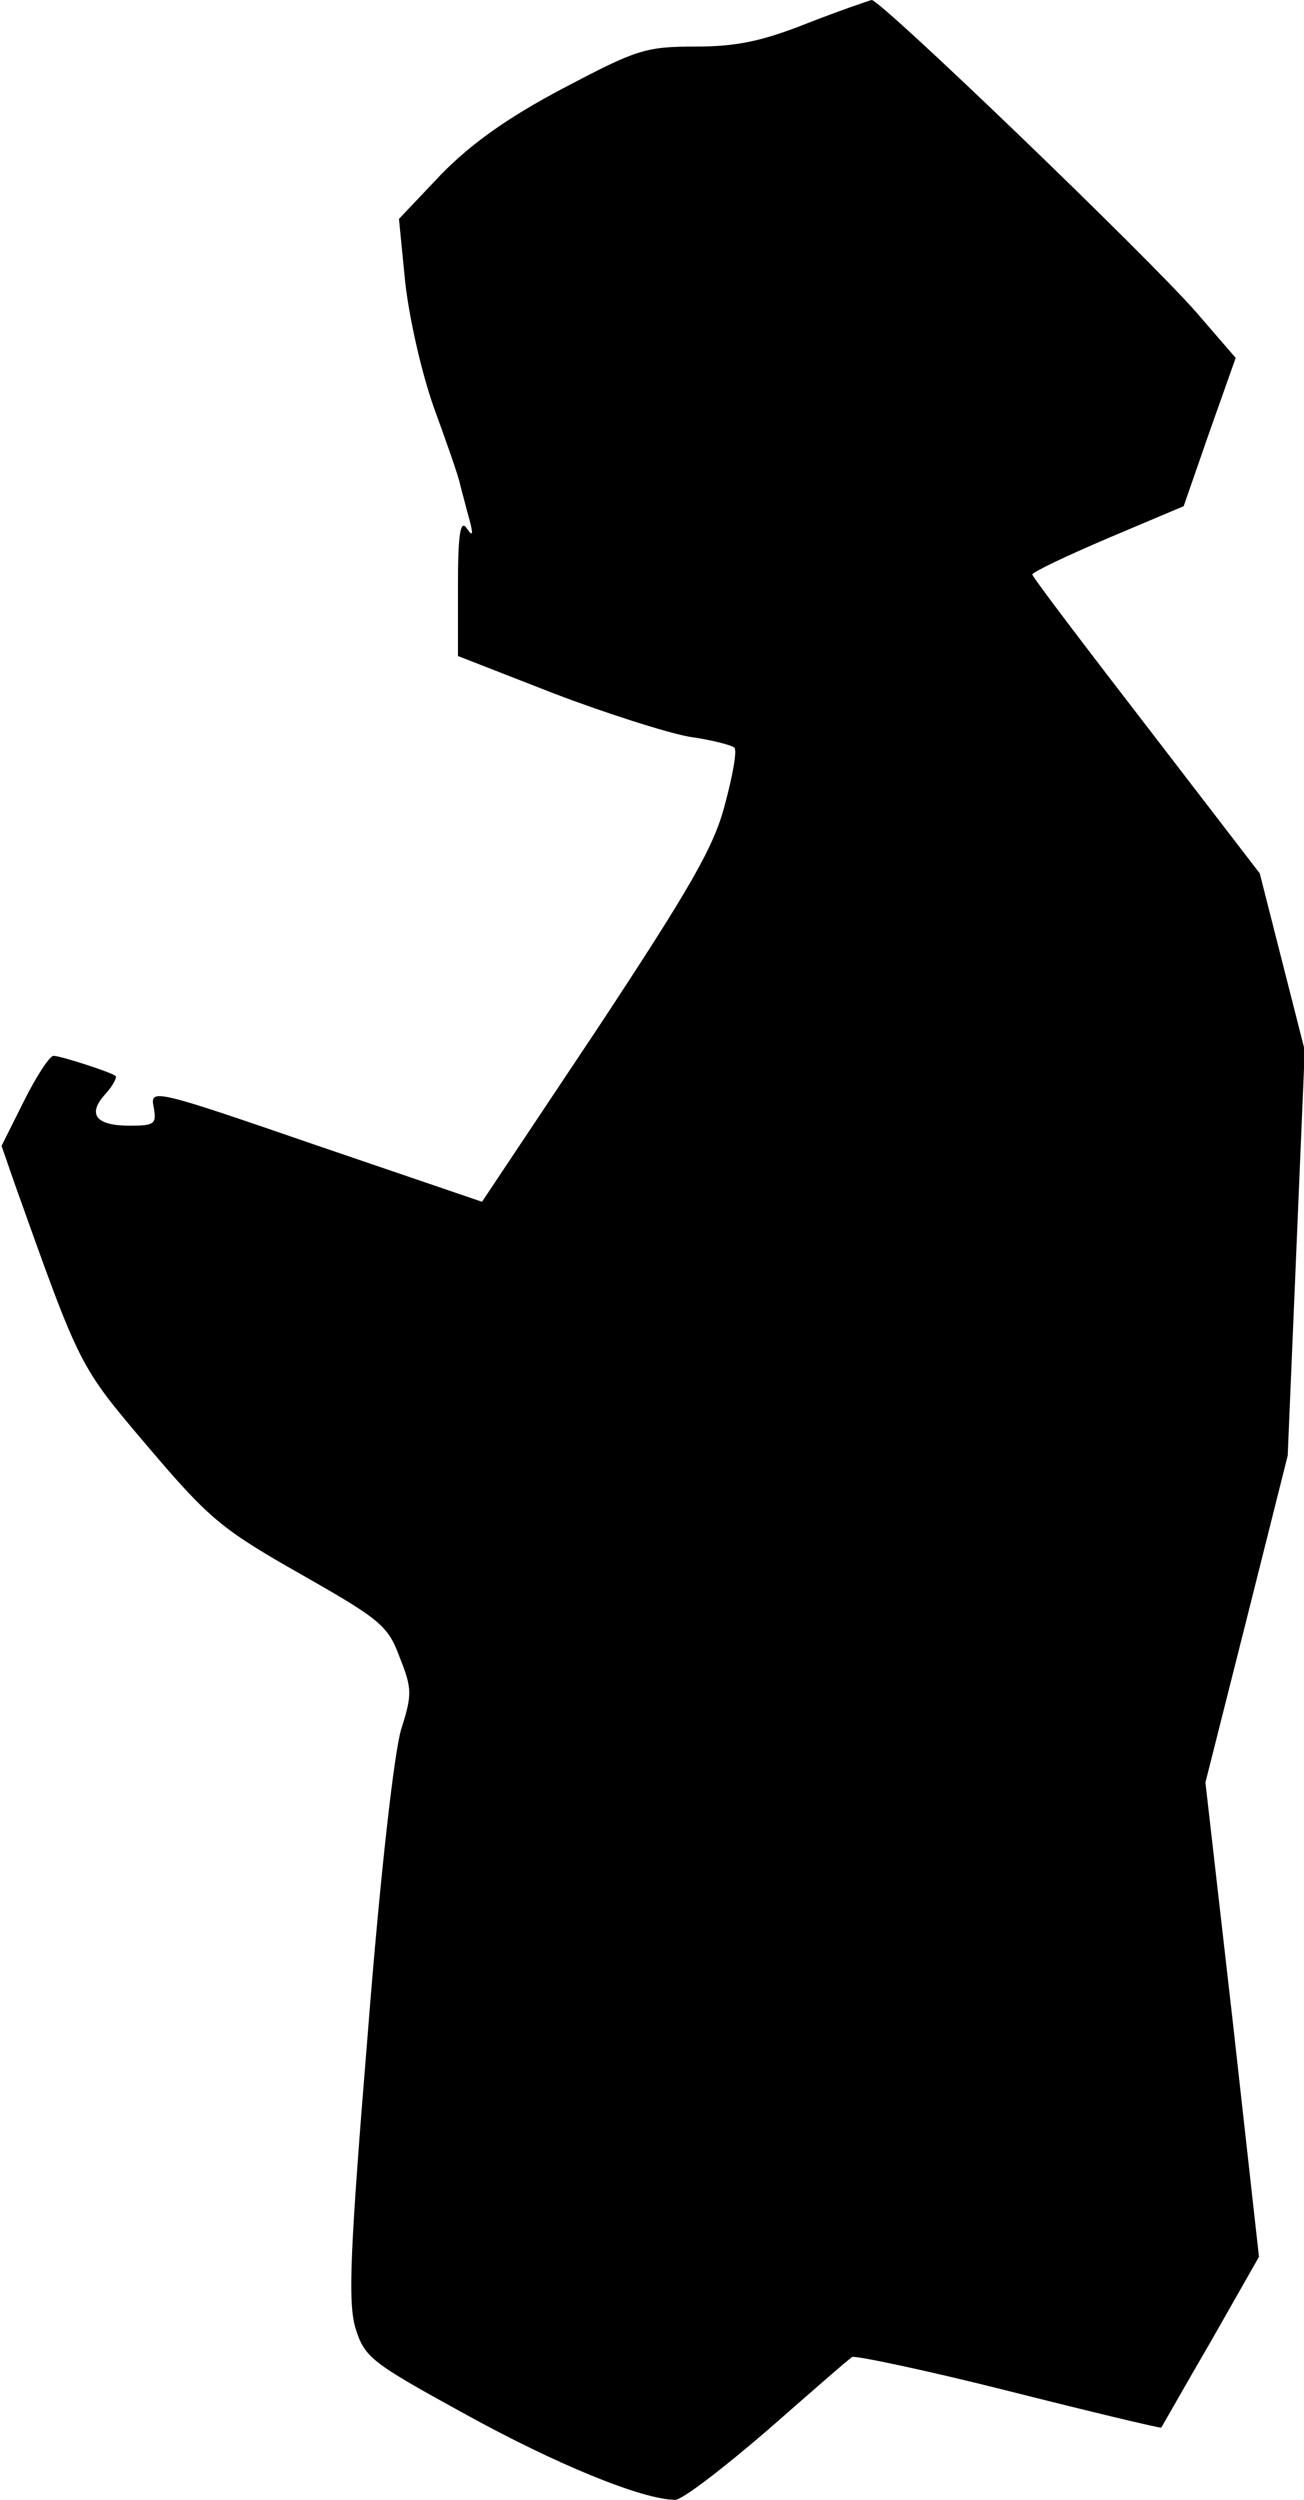 <?xml version="1.0" standalone="no"?>
<!DOCTYPE svg PUBLIC "-//W3C//DTD SVG 20010904//EN"
 "http://www.w3.org/TR/2001/REC-SVG-20010904/DTD/svg10.dtd">
<svg version="1.0" xmlns="http://www.w3.org/2000/svg"
 width="168pt" height="322pt" viewBox="0 0 168 322"
 preserveAspectRatio="xMidYMid meet">
<g transform="translate(0,322) scale(0.1,-0.1)"
fill="#000000" stroke="none">
<path fill="#000000" stroke="none" d="M1040 3190 c-58 -23 -91 -30 -144 -30
-65 0 -76 -4 -171 -54 -72 -38 -119 -72 -157 -111 l-54 -57 8 -81 c5 -46 21
-117 37 -162 16 -44 32 -89 34 -100 3 -11 8 -31 12 -45 5 -19 4 -22 -4 -10 -8
11 -11 -9 -11 -75 l0 -90 123 -48 c68 -26 147 -51 175 -56 29 -4 55 -11 58
-14 4 -3 -2 -36 -12 -73 -14 -55 -45 -108 -165 -290 l-148 -222 -214 73 c-209
72 -214 73 -209 49 4 -22 1 -24 -31 -24 -44 0 -55 15 -31 41 9 10 15 21 13 23
-6 5 -71 26 -80 26 -5 0 -22 -26 -38 -58 l-29 -58 17 -49 c85 -238 82 -233
172 -339 79 -93 95 -106 197 -164 102 -58 112 -66 127 -107 16 -40 16 -48 2
-92 -9 -29 -27 -186 -43 -390 -23 -282 -26 -348 -16 -382 12 -38 20 -44 142
-111 116 -64 228 -110 270 -110 9 0 61 40 118 89 56 49 105 92 110 95 4 2 95
-17 202 -44 107 -27 195 -48 196 -47 1 1 29 51 64 111 l62 109 -34 305 -35
306 53 210 53 211 11 261 11 261 -29 114 -29 114 -146 190 c-81 105 -147 192
-147 195 0 3 44 24 98 47 l97 41 33 95 34 96 -51 59 c-63 72 -406 402 -418
402 -4 -1 -42 -14 -83 -30z"/>
</g>
</svg>
